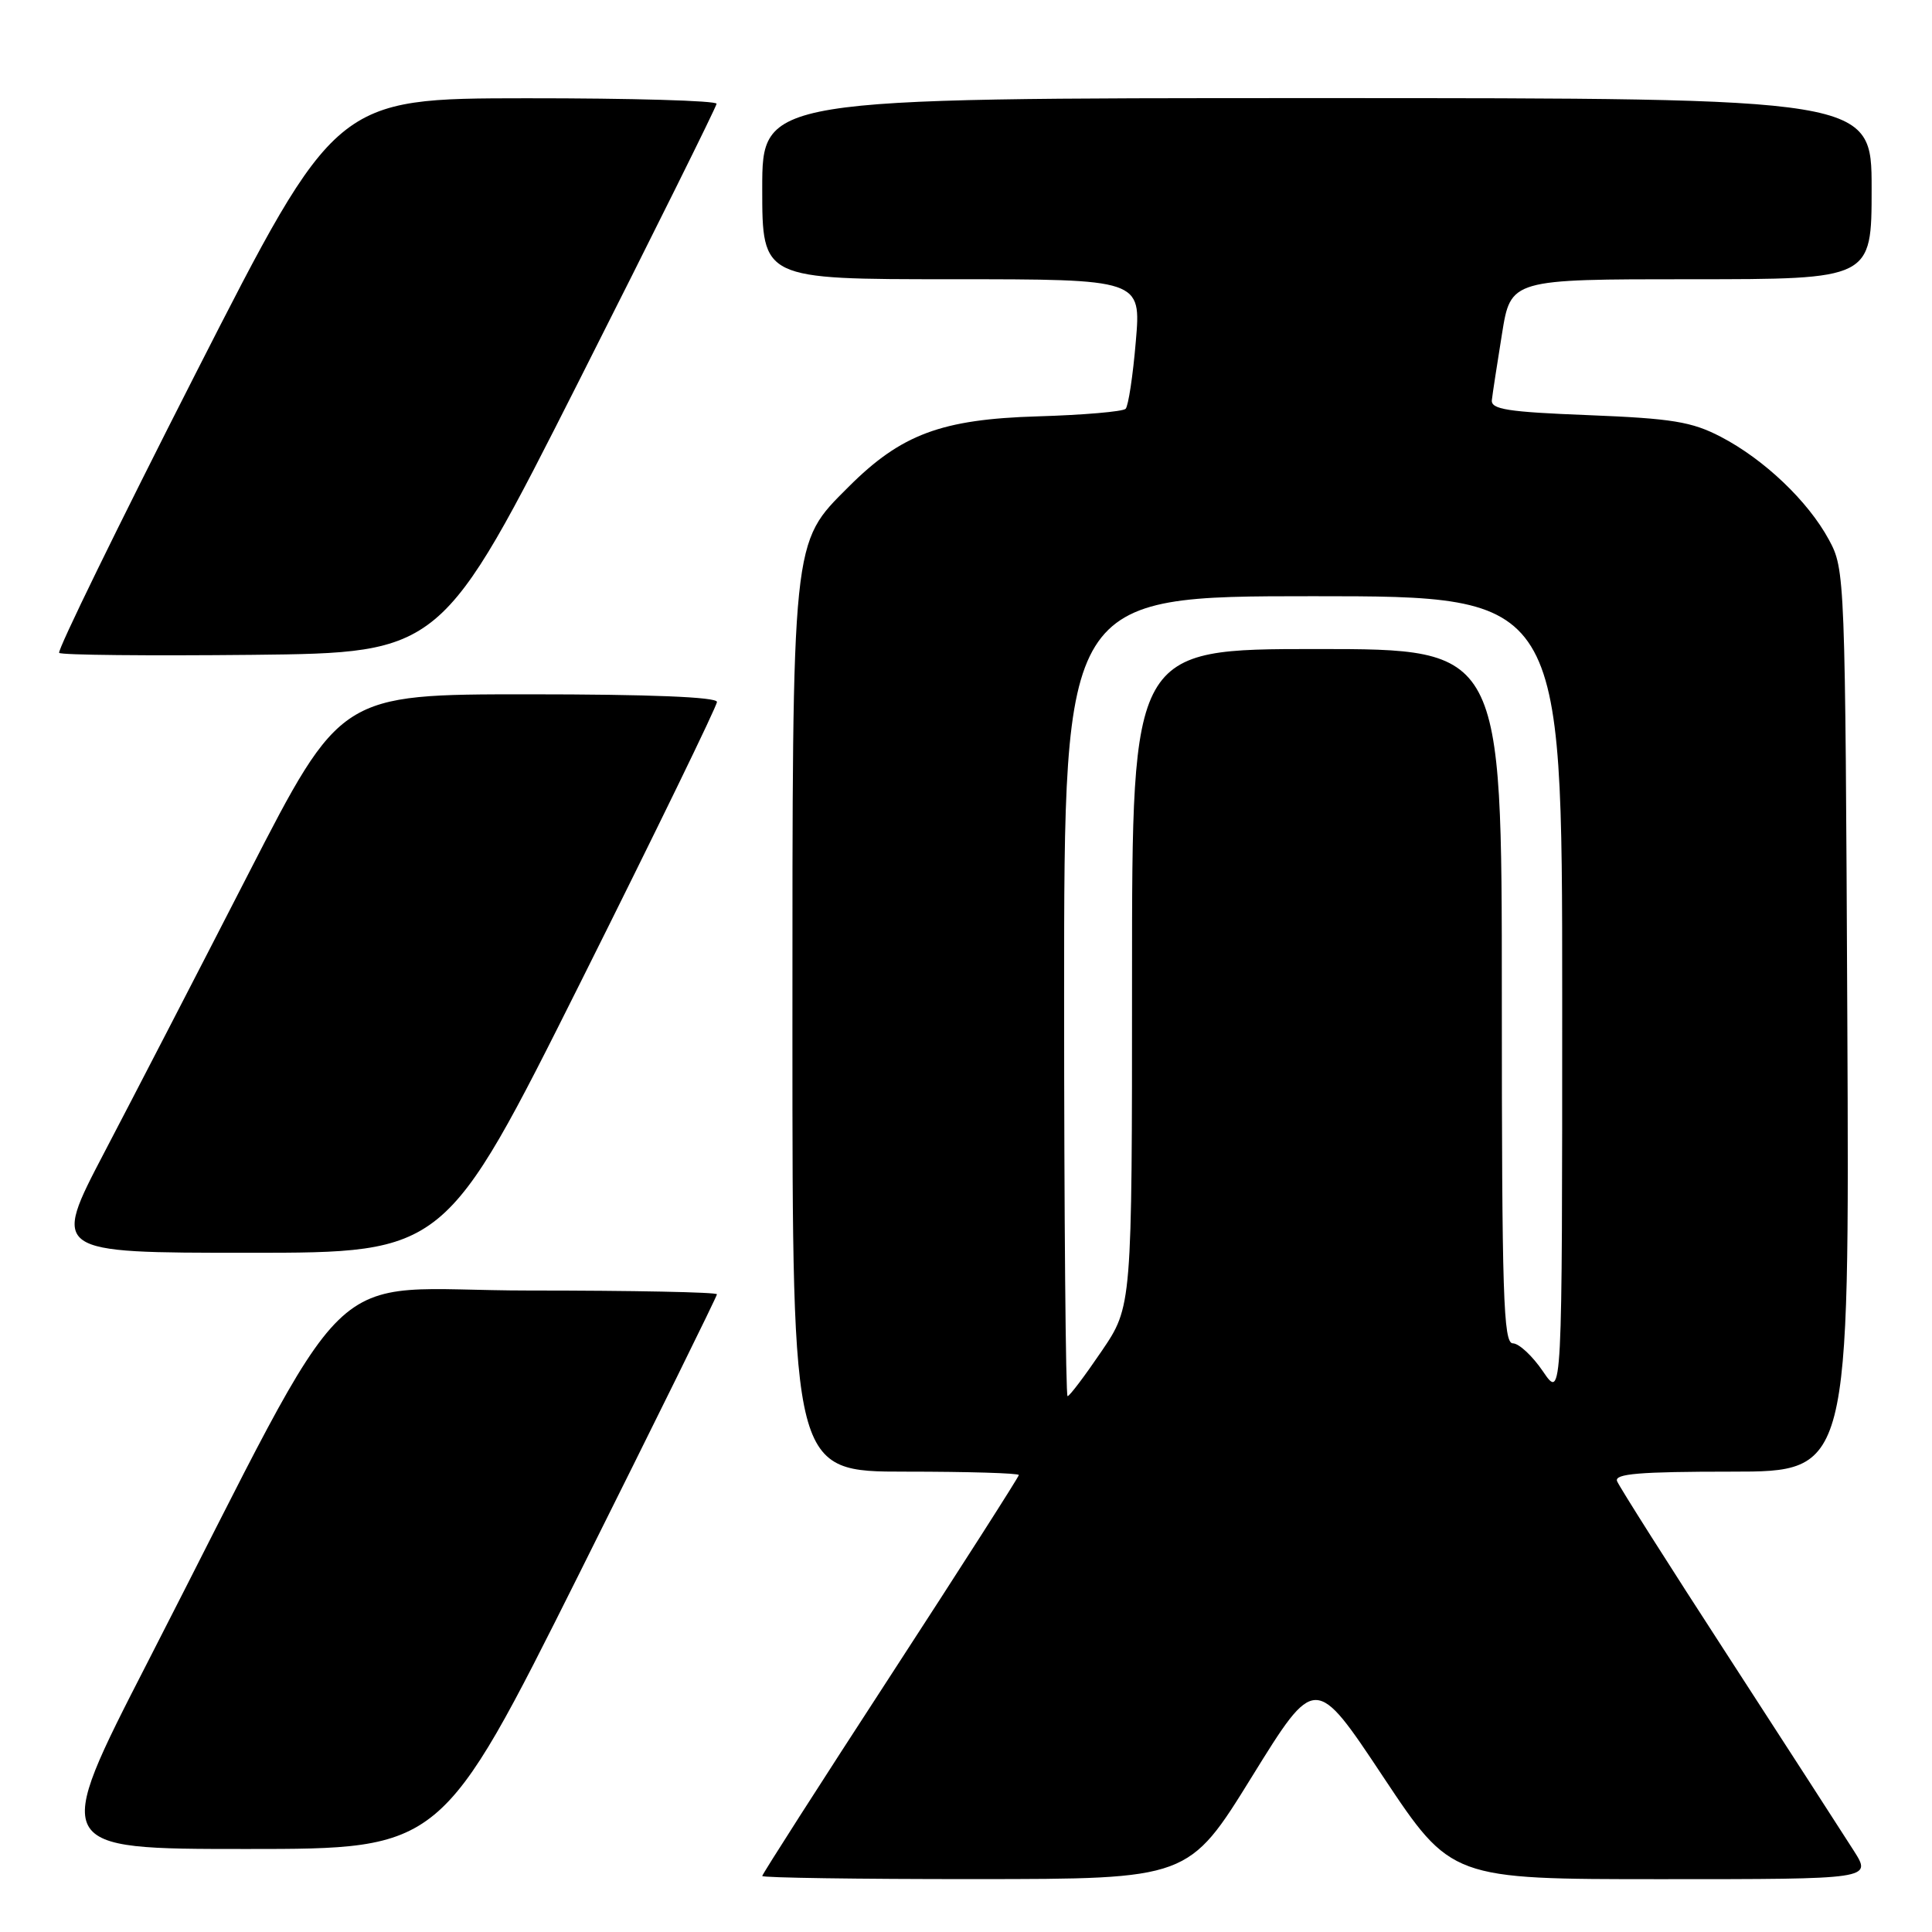 <?xml version="1.0" encoding="UTF-8" standalone="no"?>
<!DOCTYPE svg PUBLIC "-//W3C//DTD SVG 1.1//EN" "http://www.w3.org/Graphics/SVG/1.1/DTD/svg11.dtd" >
<svg xmlns="http://www.w3.org/2000/svg" xmlns:xlink="http://www.w3.org/1999/xlink" version="1.1" viewBox="0 0 256 256">
 <g >
 <path fill="currentColor"
d=" M 165.88 235.43 C 174.27 221.87 174.27 221.87 183.28 235.44 C 192.30 249.00 192.30 249.00 220.16 249.00 C 248.03 249.00 248.03 249.00 245.65 245.25 C 244.34 243.19 236.86 231.61 229.02 219.51 C 221.17 207.42 214.54 196.96 214.27 196.26 C 213.89 195.28 217.24 195.00 229.42 195.00 C 245.06 195.00 245.06 195.00 244.78 135.25 C 244.50 76.14 244.48 75.46 242.33 71.50 C 239.57 66.40 233.75 60.86 228.00 57.87 C 224.17 55.88 221.56 55.45 210.50 55.01 C 199.73 54.59 197.53 54.24 197.68 53.00 C 197.77 52.17 198.38 48.24 199.02 44.25 C 200.18 37.00 200.18 37.00 224.09 37.00 C 248.00 37.00 248.00 37.00 248.00 25.00 C 248.00 13.00 248.00 13.00 174.50 13.00 C 101.00 13.00 101.00 13.00 101.00 25.00 C 101.00 37.00 101.00 37.00 126.10 37.00 C 151.21 37.00 151.21 37.00 150.50 45.25 C 150.12 49.79 149.51 53.80 149.15 54.17 C 148.79 54.54 143.55 54.99 137.50 55.17 C 124.74 55.55 119.41 57.54 112.43 64.52 C 104.87 72.08 105.00 70.82 105.00 136.68 C 105.00 195.00 105.00 195.00 120.00 195.00 C 128.25 195.00 135.00 195.20 135.00 195.45 C 135.00 195.69 127.35 207.65 118.00 222.03 C 108.65 236.40 101.00 248.35 101.00 248.58 C 101.00 248.81 113.71 249.00 129.25 248.99 C 157.50 248.98 157.50 248.98 165.88 235.43 Z  M 76.76 208.50 C 86.79 188.42 95.00 171.77 95.00 171.50 C 95.00 171.22 83.78 171.00 70.08 171.00 C 41.80 171.00 47.89 165.06 19.56 220.25 C 6.86 245.00 6.86 245.00 32.69 245.00 C 58.51 245.00 58.51 245.00 76.76 208.50 Z  M 77.00 130.01 C 86.90 110.21 95.00 93.56 95.00 93.01 C 95.00 92.36 86.11 92.00 70.06 92.00 C 45.13 92.00 45.13 92.00 32.93 115.75 C 26.23 128.81 17.62 145.46 13.80 152.75 C 6.87 166.00 6.87 166.00 32.93 166.00 C 58.99 166.00 58.99 166.00 77.00 130.01 Z  M 76.70 50.50 C 86.71 30.70 94.92 14.16 94.95 13.75 C 94.98 13.34 83.64 13.01 69.75 13.02 C 44.50 13.04 44.50 13.04 25.91 49.52 C 15.69 69.58 7.56 86.22 7.84 86.51 C 8.13 86.80 19.65 86.91 33.43 86.77 C 58.50 86.50 58.50 86.50 76.70 50.50 Z  M 141.00 132.00 C 141.00 79.00 141.00 79.00 174.00 79.00 C 207.00 79.00 207.00 79.00 207.00 132.23 C 207.00 185.46 207.00 185.46 204.46 181.73 C 203.07 179.68 201.27 178.00 200.46 178.00 C 199.20 178.00 199.00 171.72 199.00 132.00 C 199.00 86.00 199.00 86.00 174.50 86.00 C 150.00 86.00 150.00 86.00 150.00 129.55 C 150.00 173.11 150.00 173.11 145.96 179.05 C 143.74 182.32 141.72 185.00 141.46 185.00 C 141.21 185.00 141.00 161.15 141.00 132.00 Z "/>
</g>
</svg>
